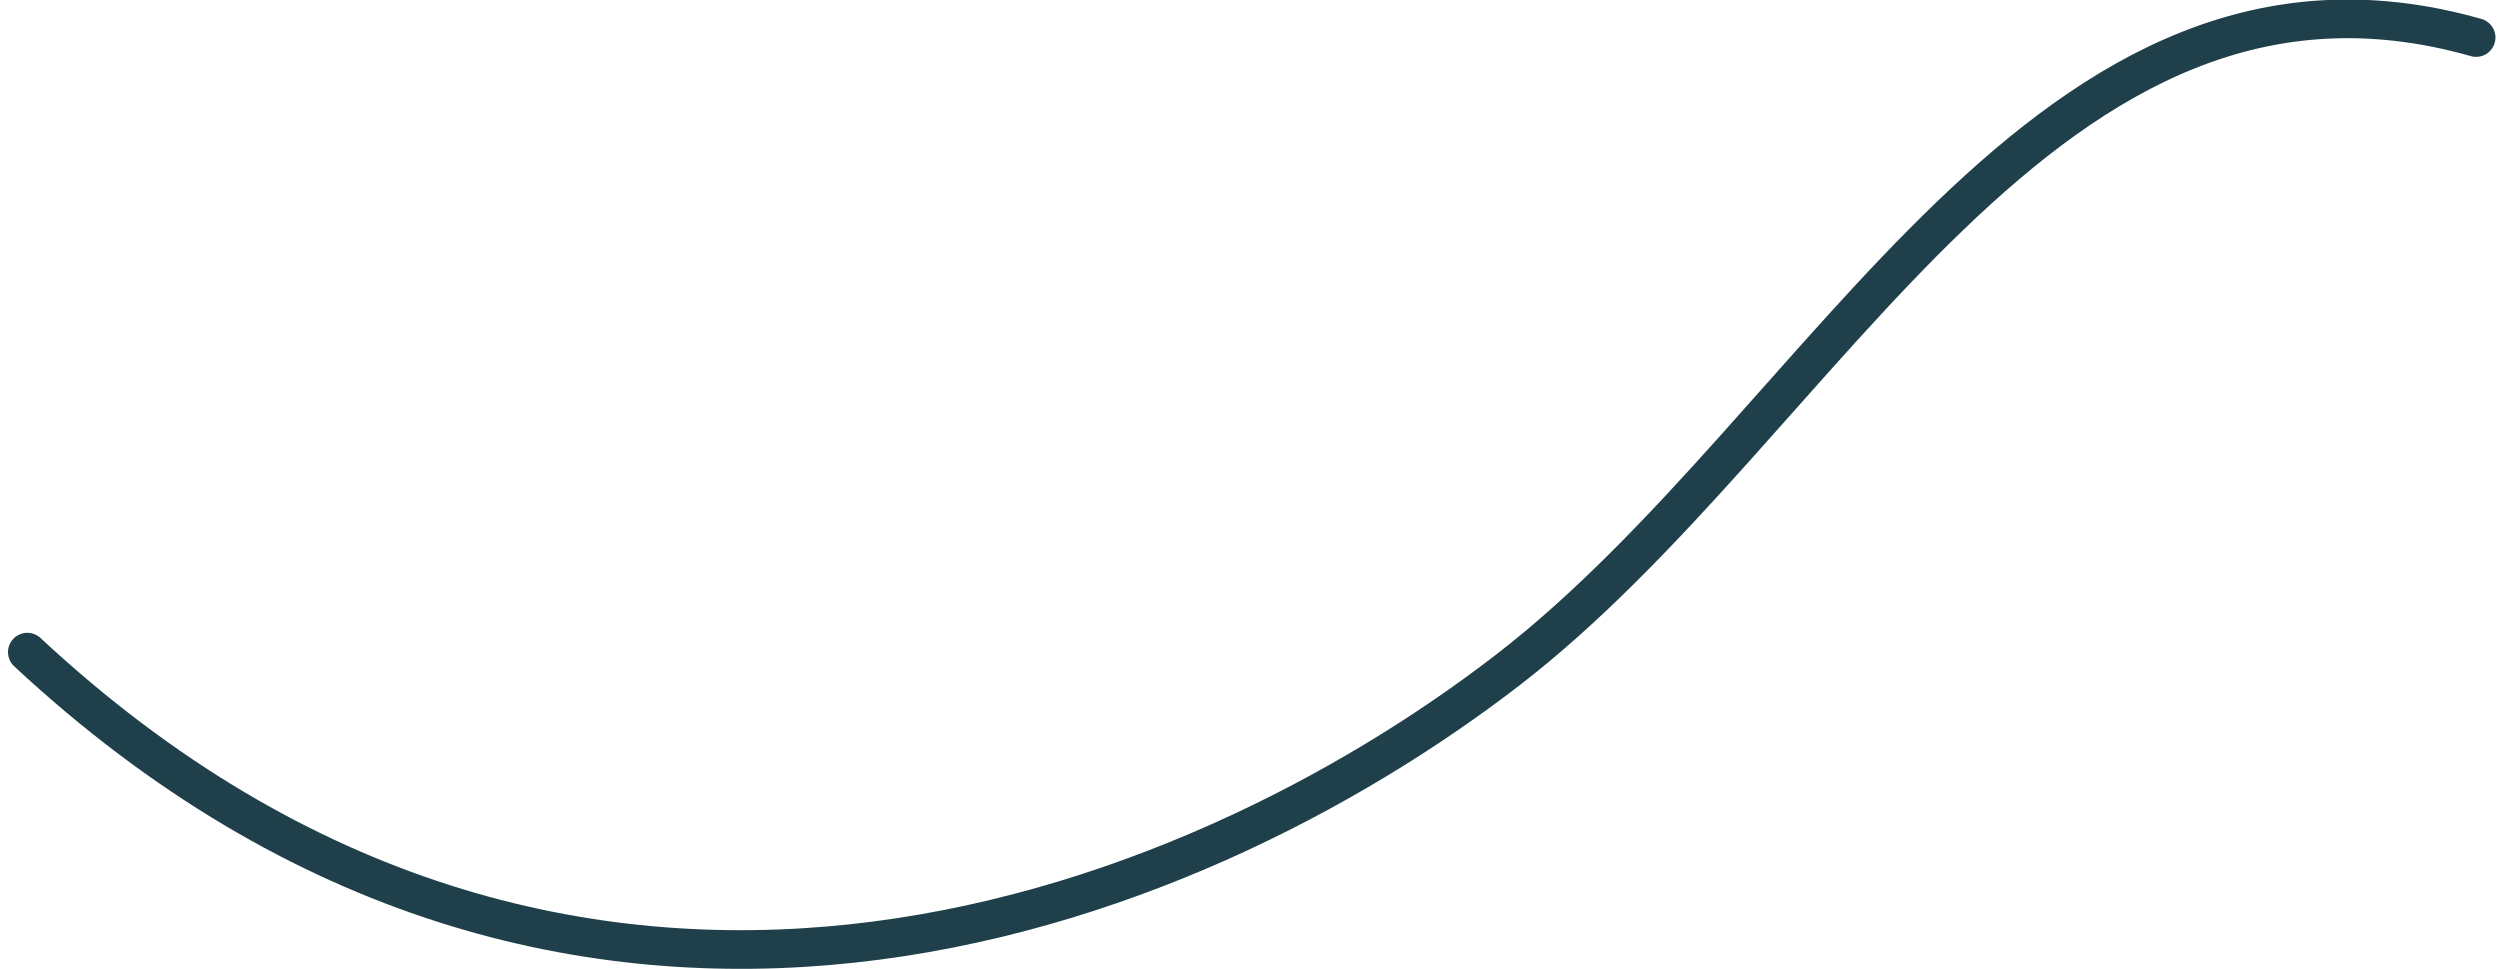 <svg xmlns="http://www.w3.org/2000/svg" width="646.845" height="250.688" viewBox="0 0 646.845 250.688">
  <path id="Squiggle-Desktop-4" d="M179.078,292.163C210.688,180.82,79.14,124.231,15.449,41.633s-126.582-242.145,4.61-383.072" transform="translate(348.506 188.789) rotate(-90)" fill="none" stroke="#1f404a" stroke-linecap="round" stroke-width="10"/>
</svg>

